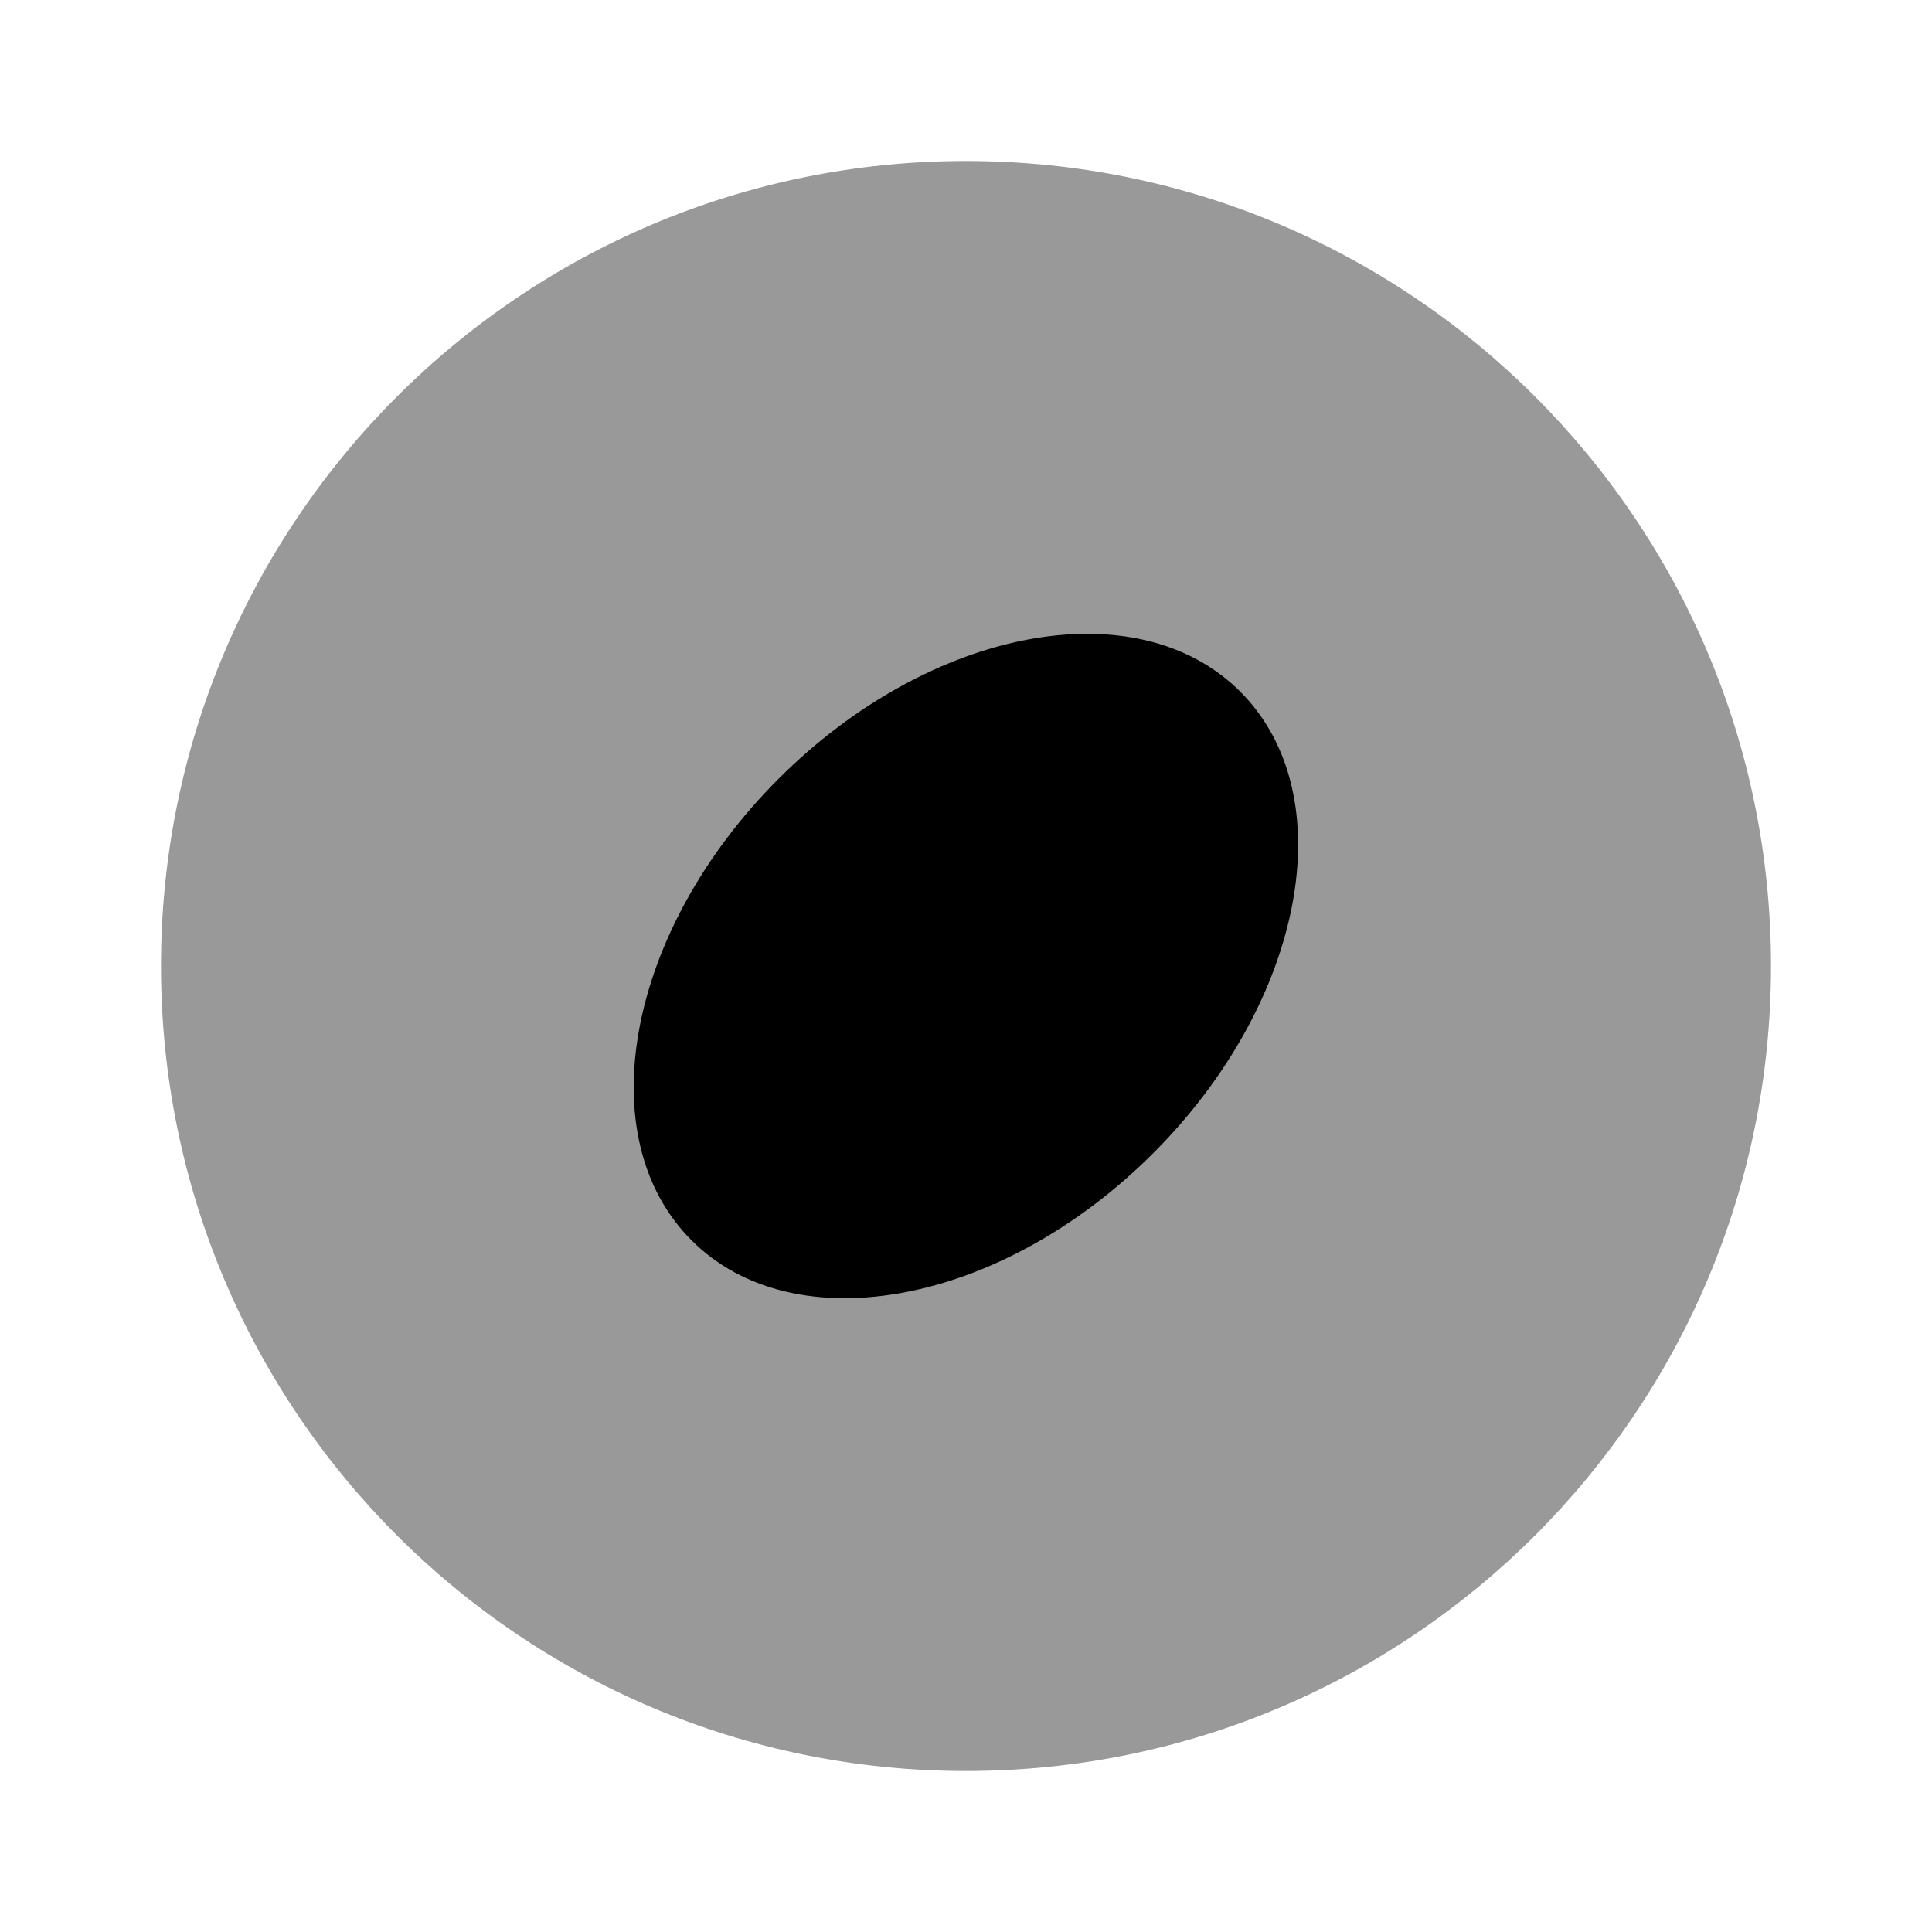 <svg width="24" height="24" viewBox="0 0 24 24"  xmlns="http://www.w3.org/2000/svg">
<path opacity="0.4" d="M12 22C17.523 22 22 17.523 22 12C22 6.477 17.523 2 12 2C6.477 2 2 6.477 2 12C2 17.523 6.477 22 12 22Z" />
<path d="M14.325 14.326C16.207 12.444 16.692 9.877 15.407 8.592C14.122 7.307 11.555 7.792 9.672 9.674C7.79 11.556 7.306 14.124 8.591 15.408C9.875 16.693 12.443 16.209 14.325 14.326Z" />
</svg>

